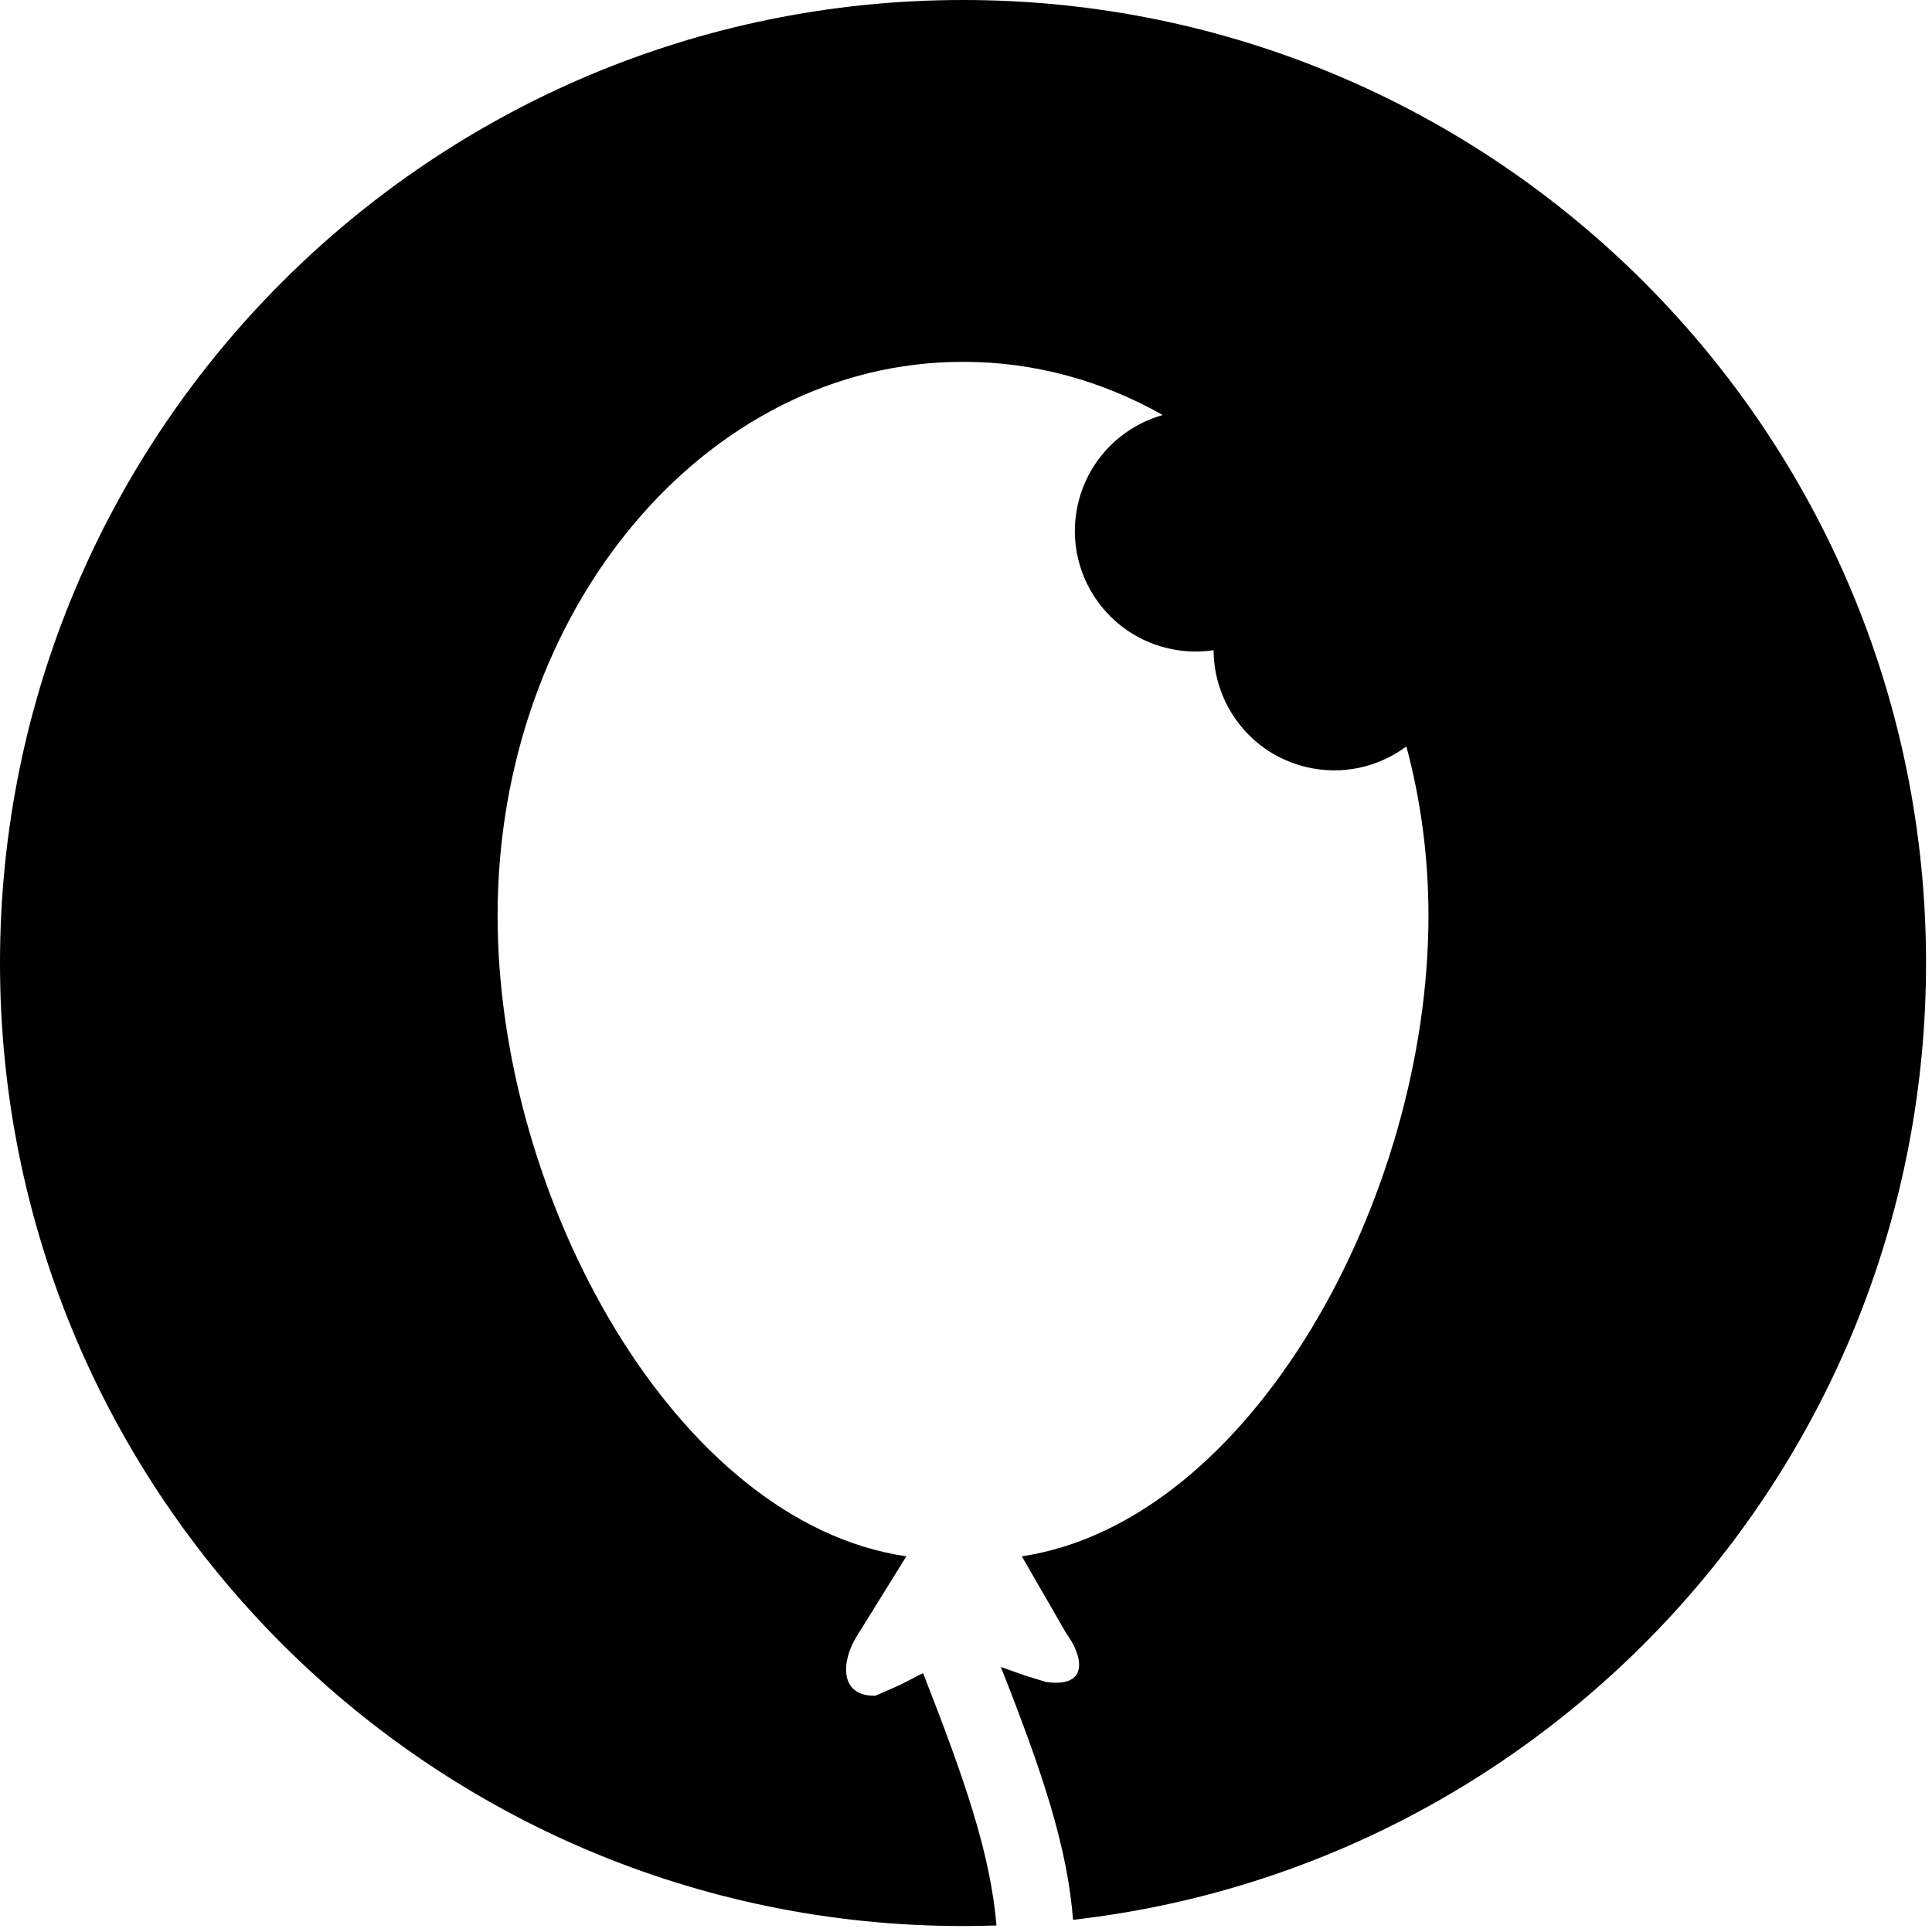 <svg width="162" height="162" viewBox="0 0 162 162" fill="none" xmlns="http://www.w3.org/2000/svg">
<path fill-rule="evenodd" clip-rule="evenodd" d="M89.976 160.979C130.228 156.4 161.5 122.227 161.5 80.75C161.5 36.153 125.347 0 80.75 0C36.153 0 0 36.153 0 80.75C0 125.347 36.153 161.5 80.75 161.5C81.689 161.5 82.624 161.484 83.555 161.452C83.055 155.481 80.931 149.305 77.401 140.289L75.444 141.293L73.401 142.19C70.344 142.241 70.548 139.29 71.822 137.229L75.999 130.499C56.677 127.688 41.723 100.527 41.723 76.789C41.723 51.129 59.186 30.342 80.7 30.342H80.801C86.779 30.342 92.438 31.941 97.497 34.8C94.11 35.758 91.32 38.458 90.421 42.118C89.091 47.538 92.409 53.009 97.834 54.339C99.161 54.664 100.492 54.712 101.763 54.518C101.772 59.055 104.861 63.174 109.47 64.303C112.521 65.051 115.589 64.329 117.926 62.59C119.129 67.065 119.778 71.836 119.778 76.789C119.778 100.476 104.913 127.599 85.68 130.499L89.425 136.987C90.771 138.796 91.415 141.551 87.706 141.036L85.954 140.495L83.919 139.775C87.453 148.698 89.512 154.947 89.976 160.979Z" fill="black"/>
</svg>
